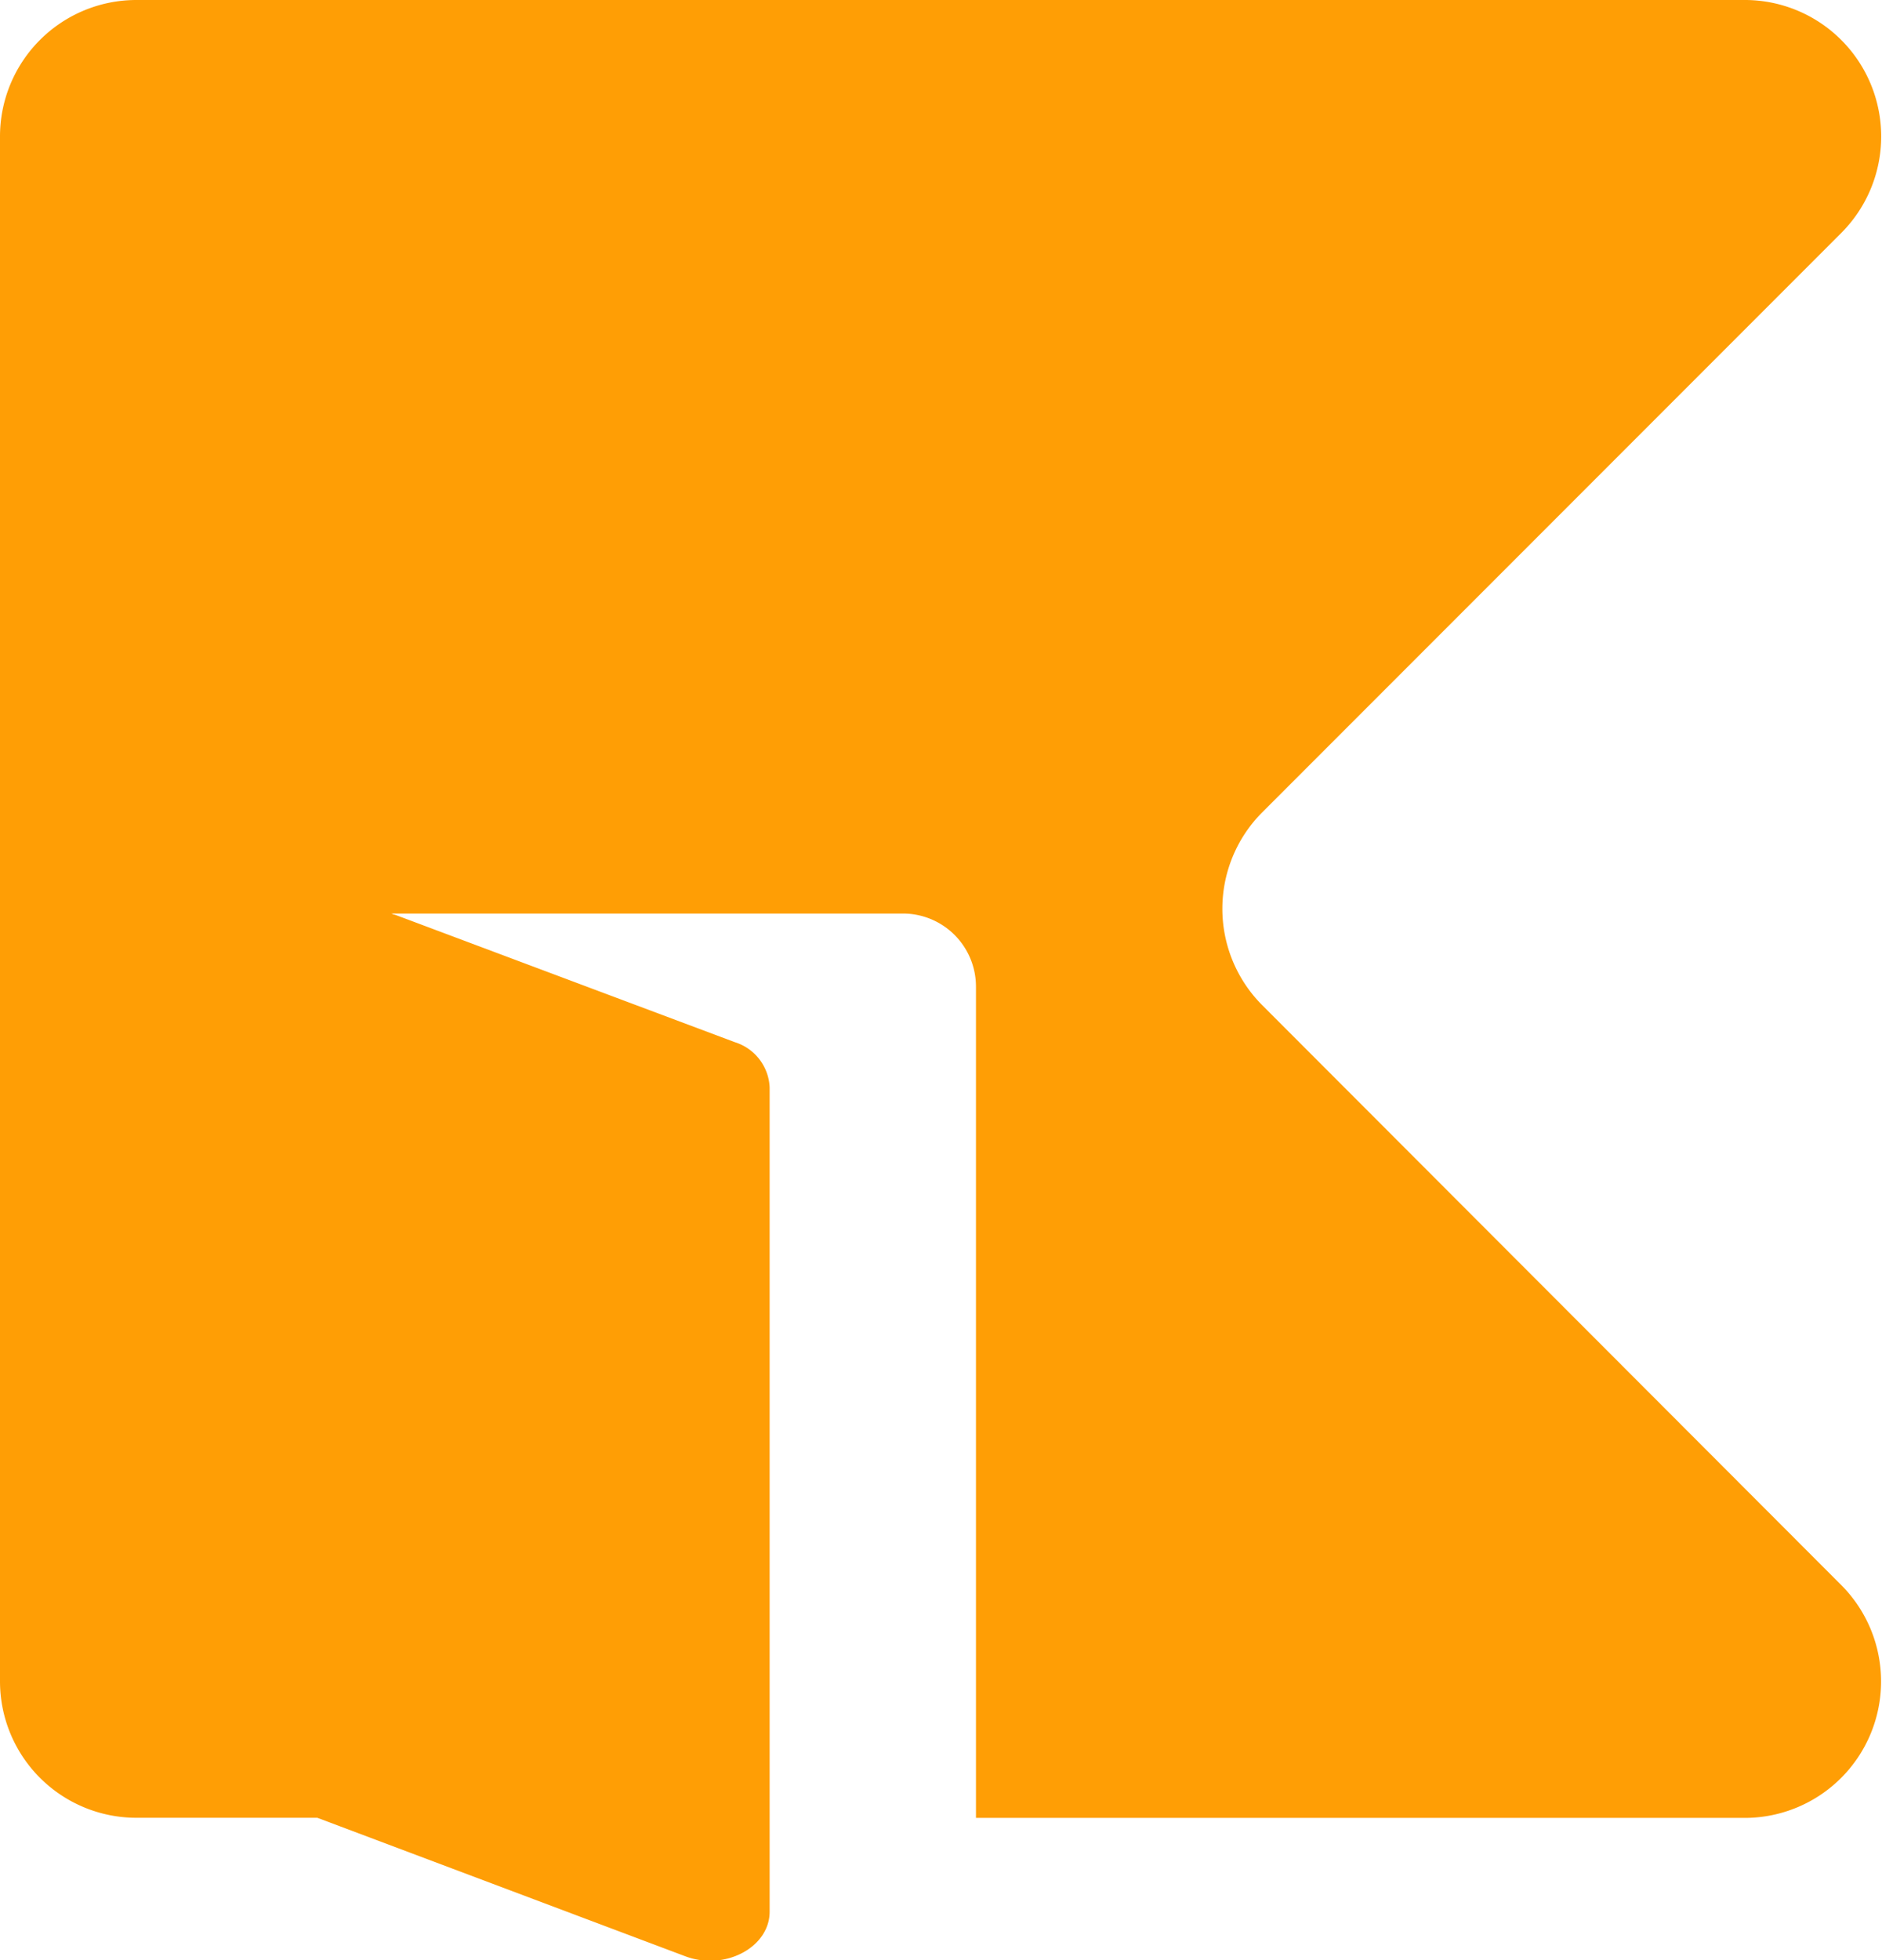 <svg xmlns="http://www.w3.org/2000/svg" viewBox="0 0 151.78 158"><defs><style>.cls-1{fill:#ff9e05;}</style></defs><g id="레이어_2" data-name="레이어 2"><g id="레이어_1-2" data-name="레이어 1"><path class="cls-1" d="M101.78,81a11,11,0,0,1,0-15.51l46.77-46.77A11,11,0,0,0,140.8,0H11A11,11,0,0,0,0,11V135.51a11,11,0,0,0,11,11H25.59l29.67,11.16c3.19,1.2,6.81-.71,6.81-3.59V87.63A4,4,0,0,0,59.27,84L31.84,73.72c-.09,0-.19-.06-.28-.09H72.82a5.89,5.89,0,0,1,5.89,5.89v67H140.8a11,11,0,0,0,7.75-18.71Z"/></g></g></svg>